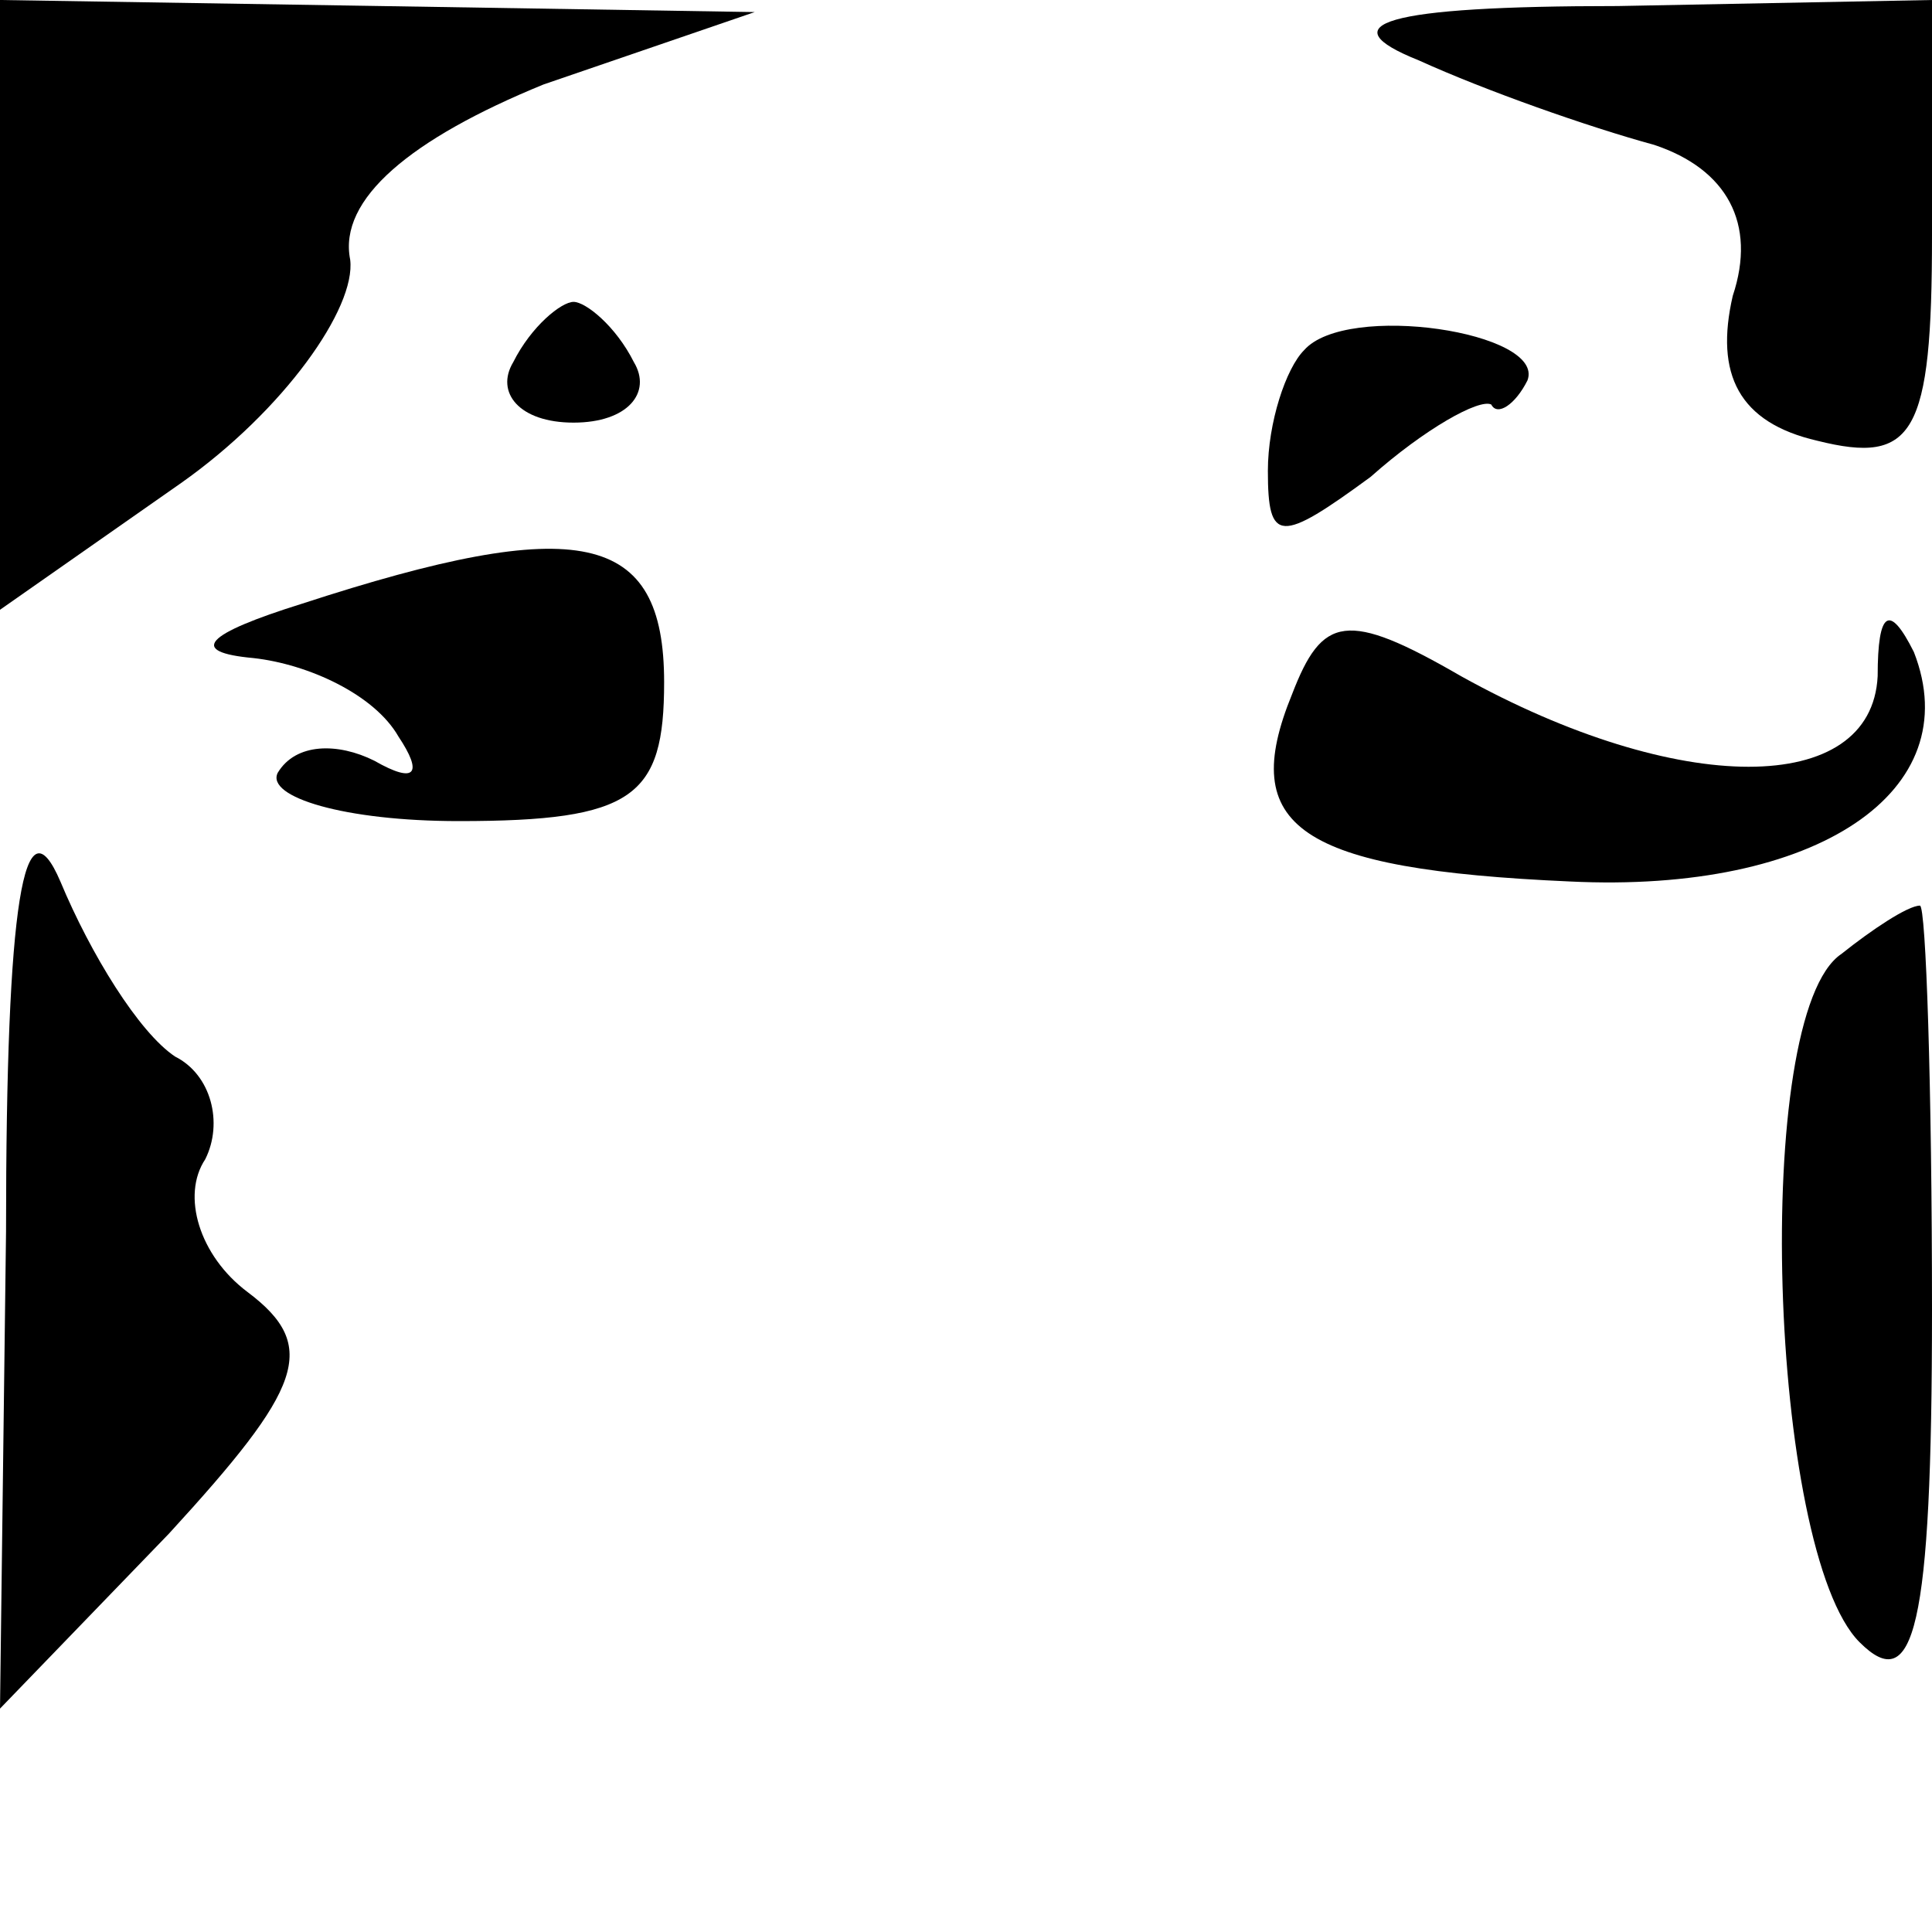 <?xml version="1.0" standalone="no"?>
<!DOCTYPE svg PUBLIC "-//W3C//DTD SVG 20010904//EN"
 "http://www.w3.org/TR/2001/REC-SVG-20010904/DTD/svg10.dtd">
<svg version="1.0" xmlns="http://www.w3.org/2000/svg"
 width="32pt" height="32pt" viewBox="0 0 32 32"
 preserveAspectRatio="xMidYMid meet">
<g transform="translate(0,32) scale(0.1,-0.1)"
fill="#000000" stroke="none">
<path fill="#000000" stroke="none" d="M0 269 l0 -50 30 21 c17 12 29 29 28
37 -2 10 10 20 32 29 l35 12 -62 1 -63 1 0 -51z"/>
<path fill="#000000" stroke="none" d="M235 310 c11 -5 28 -11 39 -14 12 -4
17 -13 13 -25 -3 -13 1 -21 14 -24 16 -4 19 1 19 34 l0 39 -52 -1 c-39 0 -48
-3 -33 -9z"/>
<path fill="#000000" stroke="none" d="M85 260 c-3 -5 1 -10 10 -10 9 0 13 5
10 10 -3 6 -8 10 -10 10 -2 0 -7 -4 -10 -10z"/>
<path fill="#000000" stroke="none" d="M216 262 c-3 -3 -6 -12 -6 -20 0 -12 2
-12 17 -1 9 8 18 13 20 12 1 -2 4 0 6 4 3 8 -30 13 -37 5z"/>
<path fill="#000000" stroke="none" d="M50 220 c-16 -5 -19 -8 -8 -9 9 -1 20
-6 24 -13 4 -6 3 -8 -4 -4 -6 3 -13 3 -16 -2 -2 -4 11 -8 30 -8 29 0 34 4 34
23 0 25 -14 28 -60 13z"/>
<path fill="#000000" stroke="none" d="M214 205 c-9 -22 1 -29 46 -31 41 -2
66 15 57 38 -4 8 -6 7 -6 -4 -1 -20 -33 -20 -69 0 -19 11 -23 10 -28 -3z"/>
<path fill="#000000" stroke="none" d="M1 116 l-1 -79 28 29 c22 24 25 31 13
40 -8 6 -11 16 -7 22 3 6 1 14 -5 17 -6 4 -14 17 -19 29 -6 14 -9 -3 -9 -58z"/>
<path fill="#000000" stroke="none" d="M305 162 c-15 -10 -12 -99 3 -114 9 -9
12 2 12 55 0 37 -1 67 -2 67 -2 0 -8 -4 -13 -8z"/>
</g>
</svg>

